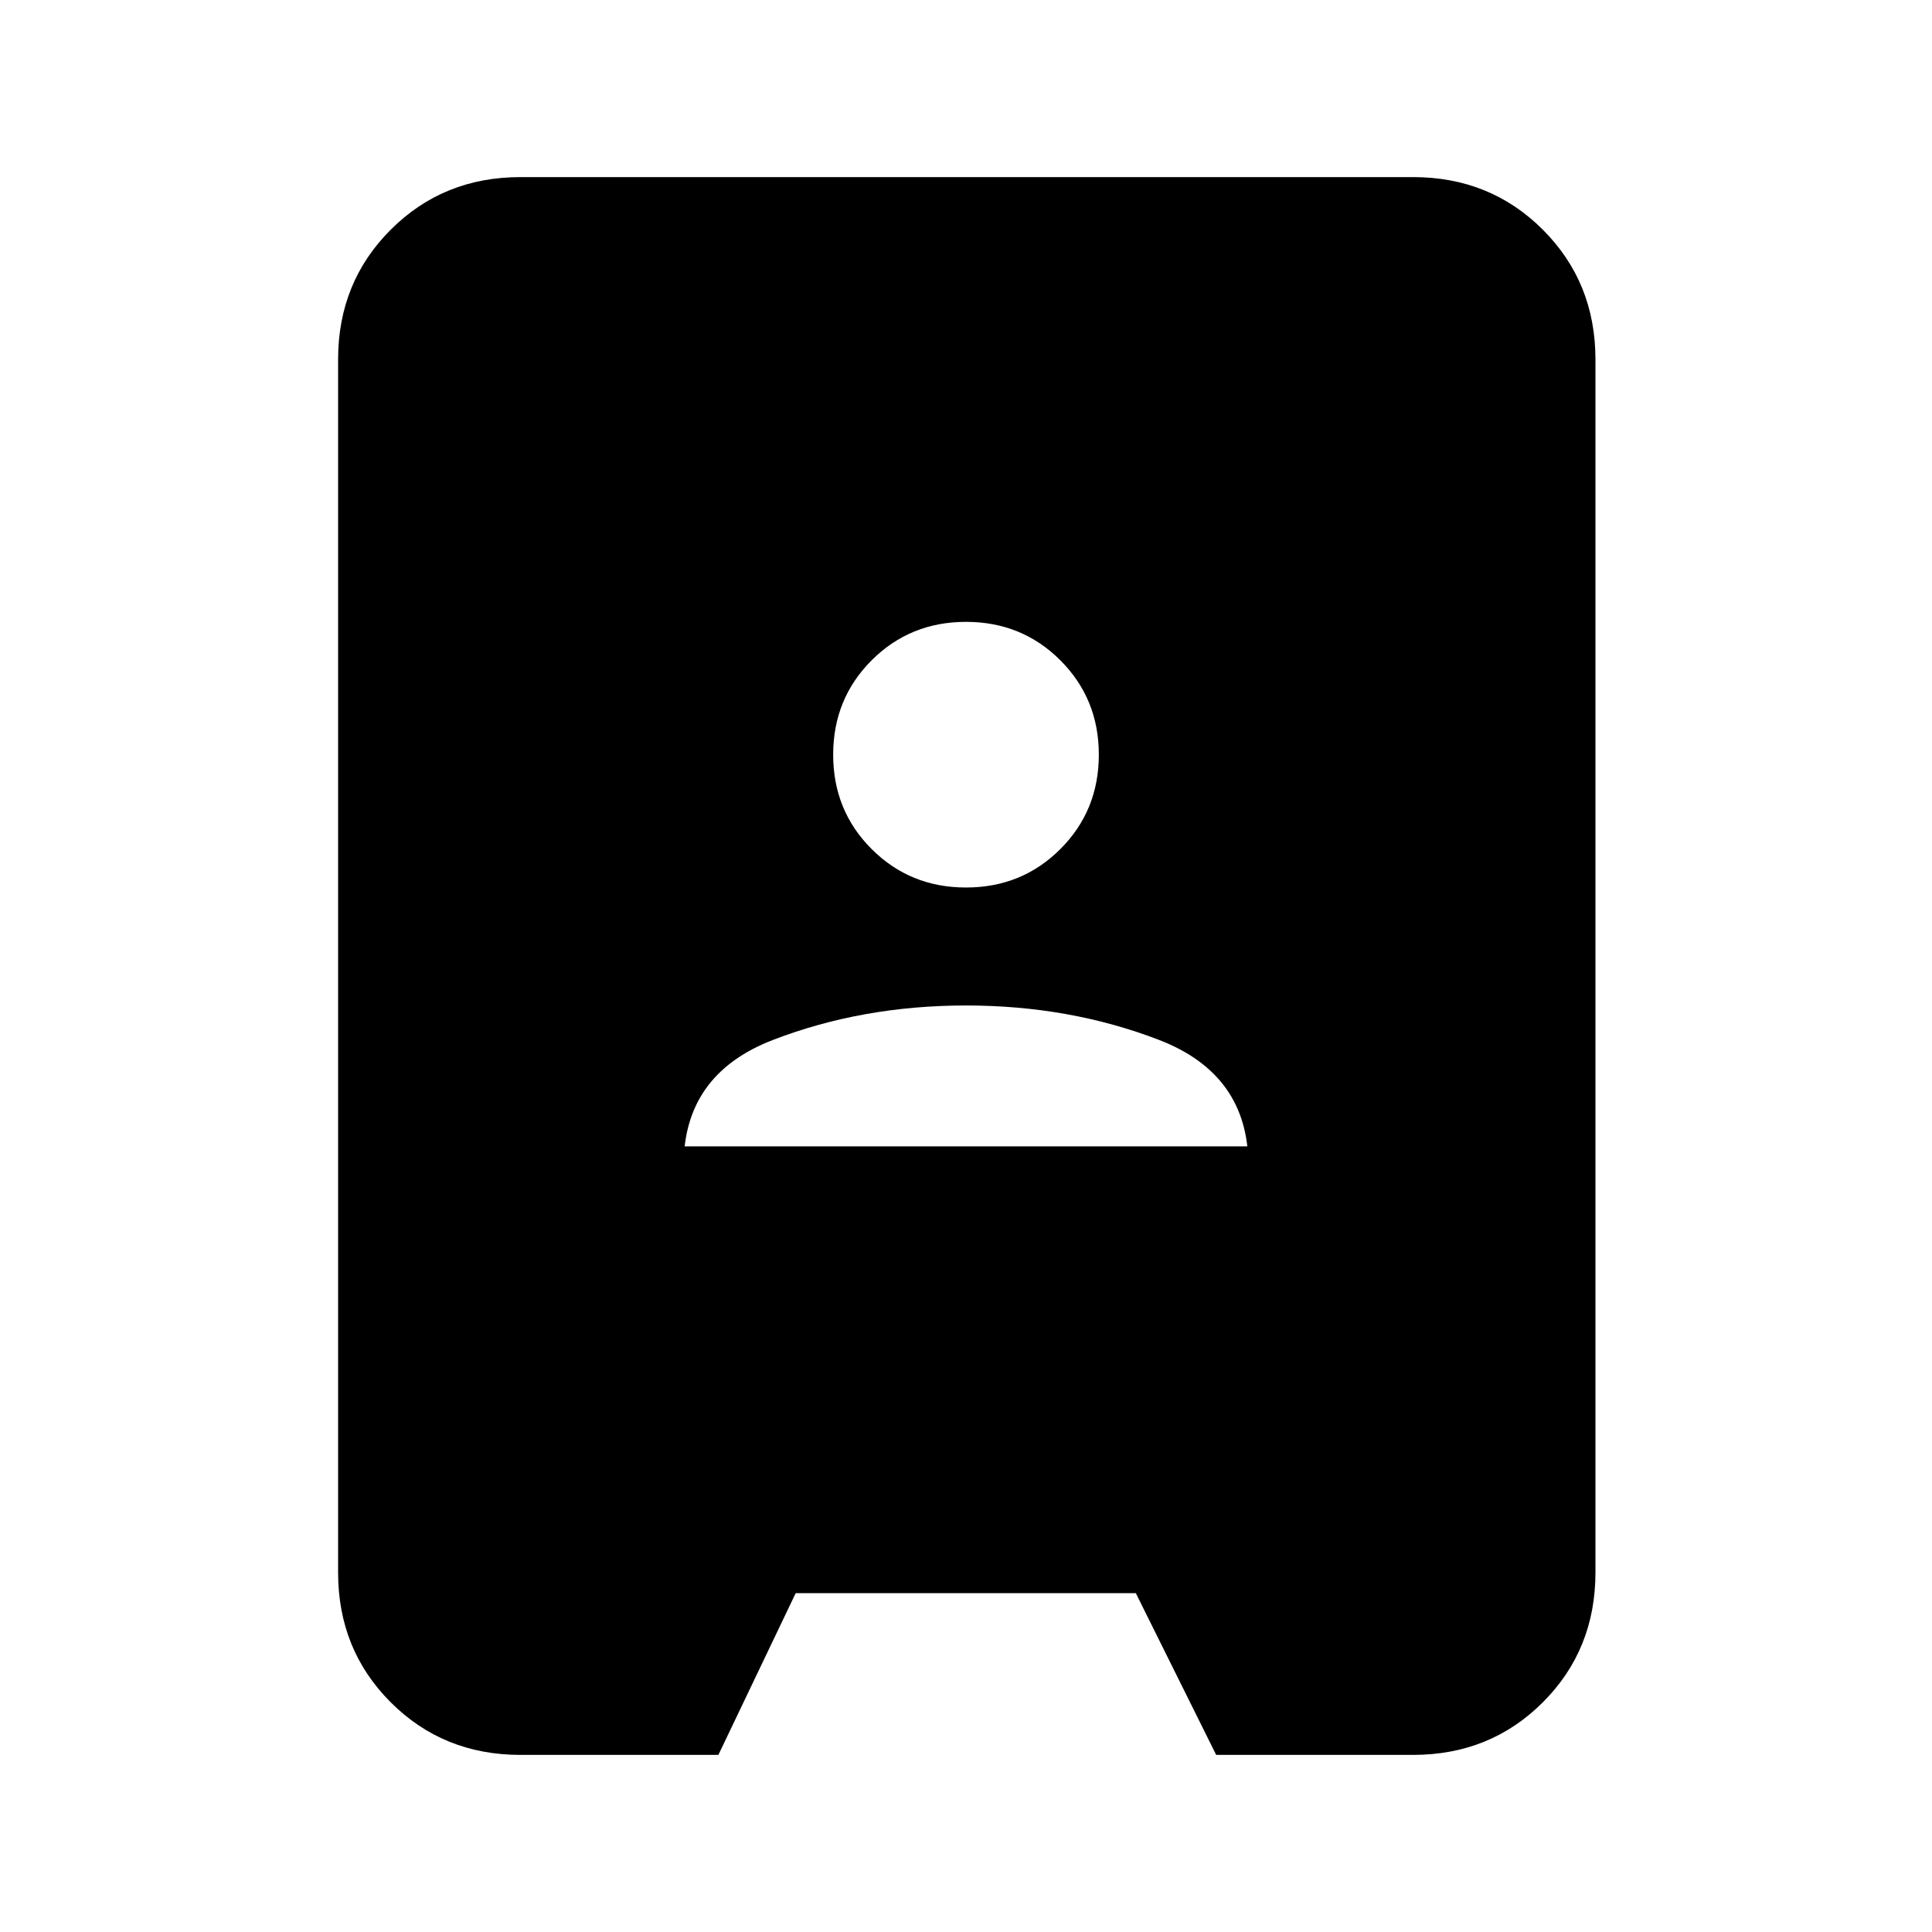 <svg xmlns="http://www.w3.org/2000/svg" height="24" viewBox="0 -960 960 960" width="24"><path d="M258.62-88q-38.35 0-64.48-26.14Q168-140.27 168-178.62v-602.76q0-38.35 26.14-64.48Q220.27-872 258.62-872h443.53q38.34 0 64.48 26.14 26.14 26.13 26.14 64.48v602.76q0 38.35-26.14 64.48Q740.49-88 702.15-88h-97.84l-39.93-80.38h-169L356.96-88h-98.34Zm81.07-302.38h280.62v9.38q0-45.18-44.43-62.28-44.42-17.1-95.88-17.1-51.46 0-95.88 17.1-44.43 17.1-44.43 62.28v-9.38ZM480-519q27.78 0 46.89-19.11T546-585q0-27.78-19.11-46.89T480-651q-27.78 0-46.89 19.11T414-585q0 27.78 19.11 46.89T480-519Z"/></svg>